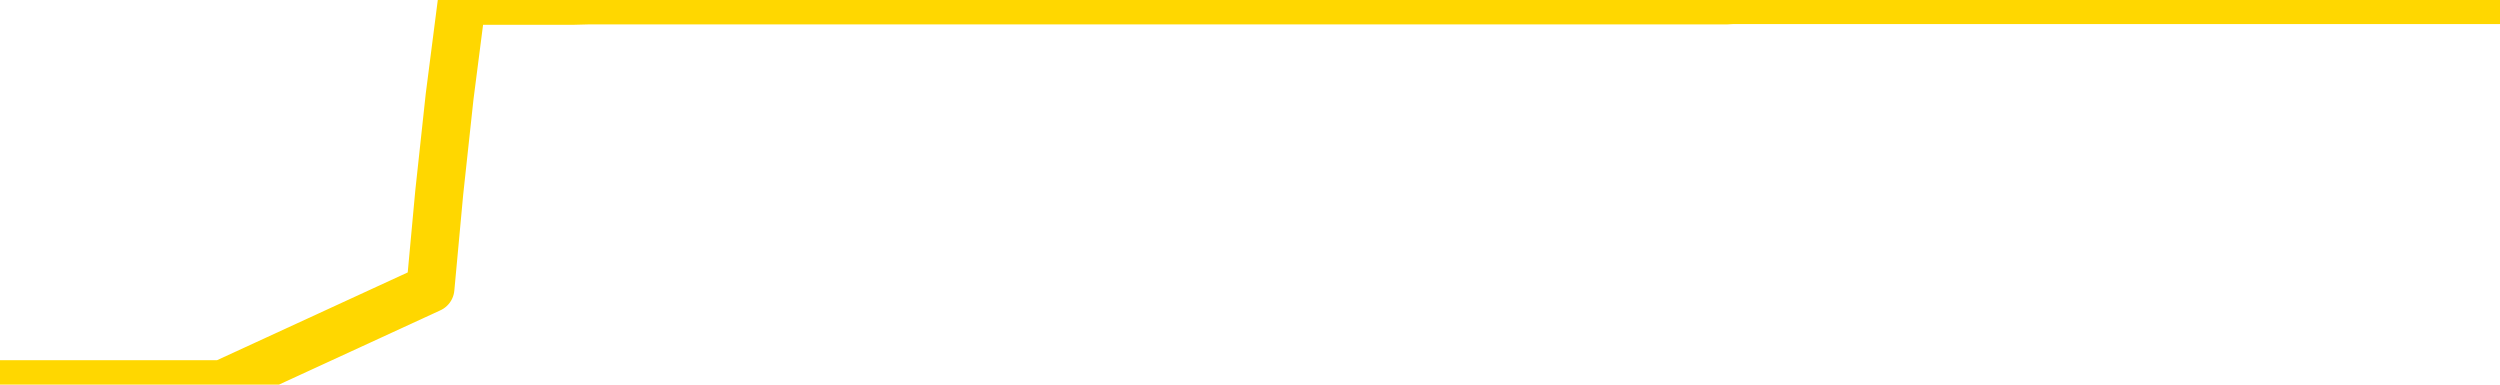 <svg xmlns="http://www.w3.org/2000/svg" version="1.1" viewBox="0 0 6500 1000">
	<path fill="none" stroke="gold" stroke-width="125" stroke-linecap="round" stroke-linejoin="round" d="M0 1015  L-1301835 1015 L-1301650 1015 L-1301160 1015 L-1300867 1015 L-1300555 1015 L-1300321 1015 L-1300268 1015 L-1300208 1015 L-1300055 1015 L-1300015 1015 L-1299882 1015 L-1299590 1015 L-1299049 1015 L-1298439 1015 L-1298391 1015 L-1297751 1015 L-1297717 1015 L-1297192 1015 L-1297059 1015 L-1296669 1015 L-1296341 1015 L-1296224 1015 L-1296012 1015 L-1295295 1015 L-1294725 1015 L-1294618 1015 L-1294444 1015 L-1294222 1015 L-1293821 1015 L-1293795 1015 L-1292867 1015 L-1292780 1015 L-1292697 1015 L-1292627 1015 L-1292330 1015 L-1292178 1015 L-1290288 1015 L-1290187 1015 L-1289925 1015 L-1289631 1015 L-1289490 1015 L-1289241 1015 L-1289205 1015 L-1289047 1015 L-1288583 1015 L-1288330 1015 L-1288118 1015 L-1287867 1015 L-1287518 1015 L-1286591 1015 L-1286497 1015 L-1286086 1015 L-1284915 1015 L-1283726 1015 L-1283634 1015 L-1283607 1015 L-1283340 1015 L-1283042 1015 L-1282913 1015 L-1282875 1015 L-1282061 1015 L-1281677 1015 L-1280616 1015 L-1280555 1015 L-1280290 1015 L-1279819 1015 L-1279626 1015 L-1279363 1015 L-1279026 1015 L-1278890 1015 L-1278435 1015 L-1277691 1015 L-1277674 1015 L-1277509 1015 L-1277440 1015 L-1276924 1015 L-1275896 1015 L-1275699 1015 L-1275211 1015 L-1274849 1015 L-1274440 1015 L-1274055 1015 L-1272351 1015 L-1272253 1015 L-1272181 1015 L-1272120 1015 L-1271936 1015 L-1271599 1015 L-1270959 1015 L-1270882 1015 L-1270820 1015 L-1270634 1015 L-1270554 1015 L-1270377 1015 L-1270358 1015 L-1270128 1015 L-1269740 1015 L-1268851 1015 L-1268812 1015 L-1268724 1015 L-1268696 1015 L-1267688 1015 L-1267539 1015 L-1267514 1015 L-1267381 1015 L-1267342 1015 L-1266083 1015 L-1266026 1015 L-1265486 1015 L-1265433 1015 L-1265387 1015 L-1264991 1015 L-1264852 1015 L-1264652 1015 L-1264505 1015 L-1264341 1015 L-1264064 1015 L-1263705 1015 L-1263153 1015 L-1262508 1015 L-1262249 1015 L-1262096 1015 L-1261695 1015 L-1261654 1015 L-1261534 1015 L-1261472 1015 L-1261458 1015 L-1261364 1015 L-1261071 1015 L-1260920 1015 L-1260589 1015 L-1260512 1015 L-1260436 1015 L-1260209 1015 L-1260143 1015 L-1259915 1015 L-1259862 1015 L-1259698 1015 L-1258692 1015 L-1258509 1015 L-1257958 1015 L-1257565 1015 L-1257167 1015 L-1256317 1015 L-1256239 1015 L-1255660 1015 L-1255218 1015 L-1254977 1015 L-1254820 1015 L-1254419 1015 L-1254399 1015 L-1253954 1015 L-1253548 1015 L-1253413 1015 L-1253237 1015 L-1253101 1015 L-1252851 1015 L-1251851 1015 L-1251769 1015 L-1251633 1015 L-1251595 1015 L-1250705 1015 L-1250489 1015 L-1250046 1015 L-1249928 1015 L-1249872 1015 L-1249195 1015 L-1249095 1015 L-1249066 1015 L-1247725 1015 L-1247319 1015 L-1247279 1015 L-1246351 1015 L-1246253 1015 L-1246120 1015 L-1245716 1015 L-1245689 1015 L-1245596 1015 L-1245380 1015 L-1244969 1015 L-1243815 1015 L-1243524 1015 L-1243495 1015 L-1242887 1015 L-1242637 1015 L-1242617 1015 L-1241688 1015 L-1241636 1015 L-1241514 1015 L-1241497 1015 L-1241341 1015 L-1241165 1015 L-1241029 1015 L-1240972 1015 L-1240864 1015 L-1240779 1015 L-1240546 1015 L-1240471 1015 L-1240162 1015 L-1240045 1015 L-1239875 1015 L-1239784 1015 L-1239681 1015 L-1239658 1015 L-1239581 1015 L-1239483 1015 L-1239116 1015 L-1239011 1015 L-1238508 1015 L-1238056 1015 L-1238018 1015 L-1237994 1015 L-1237953 1015 L-1237824 1015 L-1237723 1015 L-1237282 1015 L-1237000 1015 L-1236407 1015 L-1236277 1015 L-1236003 1015 L-1235850 1014 L-1235697 1014 L-1235612 1014 L-1235534 1014 L-1235348 1014 L-1235297 1014 L-1235270 1014 L-1235190 1014 L-1235167 1014 L-1234884 1014 L-1234280 1014 L-1233284 1014 L-1232986 1014 L-1232253 1014 L-1232008 1014 L-1231918 1014 L-1231341 1014 L-1230643 1014 L-1229890 1014 L-1229572 1014 L-1229189 1014 L-1229112 1014 L-1228477 1014 L-1228292 1014 L-1228204 1014 L-1228075 1014 L-1227762 1014 L-1227712 1014 L-1227570 1014 L-1227549 1014 L-1226581 1014 L-1226036 1014 L-1225557 1014 L-1225496 1014 L-1225173 1014 L-1225151 1014 L-1225089 1014 L-1224879 1014 L-1224802 1014 L-1224747 1014 L-1224725 1014 L-1224685 1014 L-1224670 1014 L-1223912 1014 L-1223896 1014 L-1223097 1014 L-1222944 1014 L-1222039 1014 L-1221533 1014 L-1221303 1014 L-1221262 1014 L-1221147 1014 L-1220970 1014 L-1220216 1014 L-1220081 1014 L-1219917 1014 L-1219599 1014 L-1219423 1014 L-1218401 1014 L-1218378 1014 L-1218126 1014 L-1217913 1014 L-1217279 1014 L-1217041 1014 L-1217009 1014 L-1216831 1014 L-1216751 1014 L-1216661 1014 L-1216596 1014 L-1216156 1014 L-1216133 1014 L-1215592 1014 L-1215336 1014 L-1214841 1014 L-1213964 1014 L-1213927 1014 L-1213874 1014 L-1213833 1014 L-1213716 1014 L-1213440 1014 L-1213232 1014 L-1213035 1014 L-1213012 1014 L-1212962 1014 L-1212922 1014 L-1212845 1014 L-1212247 1014 L-1212187 1014 L-1212084 1014 L-1211929 1014 L-1211297 1014 L-1210617 1014 L-1210314 1014 L-1209967 1014 L-1209769 1014 L-1209721 1014 L-1209401 1014 L-1208773 1014 L-1208627 1014 L-1208590 1014 L-1208532 1014 L-1208456 1014 L-1208214 1014 L-1208126 1014 L-1208032 1014 L-1207738 1014 L-1207604 1014 L-1207544 1014 L-1207507 1014 L-1207235 1014 L-1206229 1014 L-1206053 1014 L-1206003 1014 L-1205710 1014 L-1205517 1014 L-1205184 1014 L-1204678 1014 L-1204116 1014 L-1204101 1014 L-1204084 1014 L-1203984 1014 L-1203869 1014 L-1203830 1014 L-1203792 1014 L-1203727 1014 L-1203699 1014 L-1203560 1014 L-1203267 1014 L-1203217 1014 L-1203112 1014 L-1202847 1014 L-1202382 1014 L-1202238 1014 L-1202183 1014 L-1202126 1014 L-1201935 1014 L-1201570 1014 L-1201355 1014 L-1201161 1014 L-1201103 1014 L-1201044 1014 L-1200890 1014 L-1200620 1014 L-1200191 1014 L-1200175 1014 L-1200098 1014 L-1200034 1014 L-1199904 1014 L-1199881 1014 L-1199597 1014 L-1199549 1014 L-1199494 1014 L-1199032 1014 L-1198993 1014 L-1198953 1014 L-1198762 1014 L-1198282 1014 L-1197795 1014 L-1197778 1014 L-1197740 1014 L-1197484 1014 L-1197407 1014 L-1197177 1014 L-1197161 1014 L-1196866 1014 L-1196424 1014 L-1195977 1014 L-1195472 1014 L-1195319 1014 L-1195032 1014 L-1194992 1014 L-1194661 1014 L-1194439 1014 L-1193922 1014 L-1193846 1014 L-1193598 1014 L-1193404 1014 L-1193344 1014 L-1192567 1014 L-1192493 1014 L-1192263 1014 L-1192246 1014 L-1192184 1014 L-1191989 1014 L-1191525 1014 L-1191501 1014 L-1191372 1014 L-1190071 1014 L-1190054 1014 L-1189977 1014 L-1189883 1014 L-1189666 1014 L-1189514 1014 L-1189336 1014 L-1189282 1014 L-1188995 1014 L-1188955 1014 L-1188585 1014 L-1188145 1014 L-1187962 1014 L-1187641 1014 L-1187346 1014 L-1186900 1014 L-1186828 1014 L-1186366 1014 L-1185928 1014 L-1185746 1014 L-1184292 1014 L-1184160 1014 L-1183703 1014 L-1183477 1014 L-1183090 1014 L-1182574 1014 L-1181620 1014 L-1180826 1013 L-1180151 1013 L-1179725 1013 L-1179414 1013 L-1179184 1013 L-1178501 1013 L-1178488 1013 L-1178278 1013 L-1178256 1013 L-1178082 1013 L-1177132 1013 L-1176864 1013 L-1176048 1013 L-1175738 1013 L-1175700 1013 L-1175643 1013 L-1175026 1013 L-1174388 1013 L-1172762 1013 L-1172088 1013 L-1171446 1013 L-1171369 1013 L-1171312 1013 L-1171277 1013 L-1171248 1013 L-1171136 1013 L-1171119 1013 L-1171096 1013 L-1170942 1013 L-1170889 1013 L-1170811 1013 L-1170692 1013 L-1170594 1013 L-1170477 1013 L-1170207 1013 L-1169937 1013 L-1169920 1013 L-1169720 1013 L-1169573 1013 L-1169346 1013 L-1169212 1013 L-1168904 1013 L-1168844 1013 L-1168491 1013 L-1168142 1013 L-1168041 1013 L-1167977 1013 L-1167917 1013 L-1167532 1013 L-1167151 1013 L-1167047 1013 L-1166787 1013 L-1166516 1013 L-1166357 1013 L-1166324 1013 L-1166262 1013 L-1166121 1013 L-1165937 1013 L-1165893 1013 L-1165604 1013 L-1165588 1013 L-1165355 1013 L-1165294 1013 L-1165256 1013 L-1164676 1013 L-1164542 1013 L-1164519 1013 L-1164501 1013 L-1164483 1013 L-1164467 1013 L-1164443 1013 L-1164427 1013 L-1164405 1013 L-1164389 1013 L-1164366 1013 L-1164349 1013 L-1164327 1013 L-1164310 1013 L-1164261 1013 L-1164189 1013 L-1164155 1013 L-1164131 1013 L-1164095 1013 L-1164054 1013 L-1164017 1013 L-1164001 1013 L-1163977 1013 L-1163940 1013 L-1163923 1013 L-1163900 1013 L-1163882 1013 L-1163863 1013 L-1163847 1013 L-1163818 1013 L-1163792 1013 L-1163747 1013 L-1163730 1013 L-1163688 1013 L-1163640 1013 L-1163570 1013 L-1163554 1013 L-1163538 1013 L-1163476 1013 L-1163437 1012 L-1163398 1012 L-1163232 1012 L-1163167 1012 L-1163151 1012 L-1163106 1012 L-1163048 1012 L-1162835 1012 L-1162802 1012 L-1162760 1012 L-1162682 1012 L-1162144 1012 L-1162066 1012 L-1161962 1012 L-1161873 1012 L-1161697 1012 L-1161346 1012 L-1161190 1012 L-1160753 1012 L-1160596 1012 L-1160466 1012 L-1159762 1012 L-1159561 1012 L-1158601 1012 L-1158118 1012 L-1158019 1012 L-1157927 1012 L-1157682 1012 L-1157609 1012 L-1157166 1012 L-1157070 1012 L-1157055 1012 L-1157038 1012 L-1157014 1012 L-1156548 1012 L-1156331 1012 L-1156191 1012 L-1155897 1012 L-1155809 1012 L-1155767 1012 L-1155738 1012 L-1155565 1012 L-1155506 1012 L-1155430 1012 L-1155349 1012 L-1155280 1012 L-1154970 1012 L-1154885 1012 L-1154671 1012 L-1154636 1012 L-1153953 1012 L-1153854 1012 L-1153649 1012 L-1153603 1012 L-1153324 1012 L-1153262 1012 L-1153245 1012 L-1153167 1012 L-1152859 1012 L-1152834 1012 L-1152781 1012 L-1152758 1012 L-1152635 1012 L-1152500 1012 L-1152255 1012 L-1152130 1012 L-1151483 1012 L-1151467 1012 L-1151442 1012 L-1151262 1012 L-1151186 1012 L-1151094 1012 L-1150666 1012 L-1150250 1012 L-1149857 1012 L-1149779 1012 L-1149760 1012 L-1149396 1012 L-1149160 1012 L-1148932 1012 L-1148619 1012 L-1148541 1012 L-1148460 1012 L-1148282 1012 L-1148266 1012 L-1148001 1012 L-1147921 1012 L-1147691 1012 L-1147465 1012 L-1147149 1012 L-1146974 1012 L-1146613 1012 L-1146221 1012 L-1146152 1012 L-1146088 1012 L-1145947 1012 L-1145896 1012 L-1145794 1012 L-1145292 1012 L-1145095 1012 L-1144848 1012 L-1144663 1012 L-1144363 1012 L-1144287 1012 L-1144121 1012 L-1143237 1012 L-1143208 1012 L-1143085 1012 L-1142506 1012 L-1142428 1012 L-1141715 1012 L-1141403 1012 L-1141190 1012 L-1141173 1012 L-1140787 1012 L-1140262 1012 L-1139815 1012 L-1139486 1012 L-1139333 1012 L-1139007 1012 L-1138829 1012 L-1138747 1012 L-1138541 1012 L-1138366 1012 L-1137437 1012 L-1136547 1012 L-1136508 1012 L-1136280 1012 L-1135901 1012 L-1135114 1012 L-1134879 1012 L-1134803 1012 L-1134446 1012 L-1133874 1012 L-1133607 1012 L-1133221 1012 L-1133117 1012 L-1132947 1012 L-1132329 1012 L-1132117 1012 L-1131809 1012 L-1131756 1012 L-1131629 1012 L-1131576 1012 L-1131456 1012 L-1131120 1012 L-1130161 1012 L-1130030 1012 L-1129828 1012 L-1129197 1012 L-1128885 1012 L-1128472 1012 L-1128444 1012 L-1128299 1012 L-1127879 1012 L-1126546 1012 L-1126499 1012 L-1126371 1012 L-1126354 1012 L-1125776 1012 L-1125570 1012 L-1125541 1012 L-1125500 1012 L-1125442 1012 L-1125405 1012 L-1125326 1012 L-1125184 1012 L-1124729 1012 L-1124611 1012 L-1124326 1012 L-1123953 1012 L-1123857 1012 L-1123530 1012 L-1123176 1012 L-1123006 1012 L-1122958 1012 L-1122849 1012 L-1122760 1012 L-1122732 1012 L-1122656 1012 L-1122353 1012 L-1122319 1012 L-1122247 1012 L-1121879 1012 L-1121544 1012 L-1121463 1012 L-1121243 1012 L-1121072 1012 L-1121044 1012 L-1120547 1012 L-1119998 1012 L-1119117 1012 L-1119019 1012 L-1118942 1012 L-1118667 1012 L-1118420 1012 L-1118346 1012 L-1118284 1012 L-1118166 1012 L-1118123 1012 L-1118013 1012 L-1117936 1012 L-1117236 1012 L-1116990 1011 L-1116950 1011 L-1116794 1011 L-1116195 1011 L-1115968 1011 L-1115876 1011 L-1115401 1011 L-1114803 1011 L-1114284 1011 L-1114263 1011 L-1114117 1011 L-1113797 1011 L-1113255 1011 L-1113023 1011 L-1112853 1011 L-1112366 1011 L-1112139 1011 L-1112054 1011 L-1111708 1011 L-1111382 1011 L-1110859 1011 L-1110531 1011 L-1109931 1011 L-1109733 1011 L-1109681 1011 L-1109641 1011 L-1109360 1011 L-1108675 1011 L-1108365 1011 L-1108340 1011 L-1108149 1011 L-1107926 1011 L-1107840 1011 L-1107176 1011 L-1107152 1011 L-1106930 1011 L-1106600 1011 L-1106248 1011 L-1106043 1011 L-1105811 1011 L-1105553 1011 L-1105363 1011 L-1105316 1011 L-1105089 1011 L-1105054 1011 L-1104898 1011 L-1104684 1011 L-1104511 1011 L-1104419 1011 L-1104142 1011 L-1103898 1011 L-1103583 1011 L-1103157 1011 L-1103119 1011 L-1102636 1011 L-1102403 1011 L-1102191 1011 L-1101965 1011 L-1101415 1011 L-1101168 1011 L-1100334 1011 L-1100278 1011 L-1100256 1011 L-1100098 1011 L-1099637 1011 L-1099596 1011 L-1099256 1011 L-1099123 1011 L-1098900 1011 L-1098328 1011 L-1097856 1011 L-1097661 1011 L-1097469 1011 L-1097279 1011 L-1097177 1011 L-1096809 1011 L-1096763 1011 L-1096681 1011 L-1095388 1011 L-1095340 1011 L-1095071 1011 L-1094926 1011 L-1094375 1011 L-1094258 1011 L-1094177 1011 L-1093817 1011 L-1093594 1011 L-1093312 1011 L-1092983 1011 L-1092475 1011 L-1092363 1011 L-1092284 1011 L-1092120 1011 L-1091825 1011 L-1091357 1011 L-1091160 1011 L-1091110 1011 L-1090460 1011 L-1090338 1011 L-1089884 1011 L-1089848 1011 L-1089380 1011 L-1089269 1011 L-1089253 1011 L-1089037 1011 L-1088856 1011 L-1088324 1011 L-1087295 1011 L-1087095 1011 L-1086637 1011 L-1085689 1011 L-1085590 1011 L-1085236 1011 L-1085175 1011 L-1085161 1011 L-1085125 1011 L-1084756 1011 L-1084636 1011 L-1084394 1011 L-1084230 1011 L-1084043 1011 L-1083922 1011 L-1082851 1011 L-1081993 1011 L-1081781 1011 L-1081684 1011 L-1081510 1011 L-1081176 1011 L-1081105 1011 L-1081047 1011 L-1080871 1011 L-1080483 1011 L-1080247 1011 L-1080136 1011 L-1080019 1011 L-1079038 1011 L-1079013 1011 L-1078418 1011 L-1078386 1011 L-1078237 1011 L-1077953 1011 L-1077041 1011 L-1076095 1011 L-1075942 1011 L-1075840 1011 L-1075708 1011 L-1075565 1011 L-1075539 1011 L-1075424 1011 L-1075206 1011 L-1074524 1011 L-1074395 1011 L-1074092 1011 L-1073852 1011 L-1073519 1011 L-1072881 1011 L-1072538 1011 L-1072476 1011 L-1072321 1011 L-1071399 1011 L-1070929 1011 L-1070885 1011 L-1070872 1011 L-1070831 1011 L-1070809 1011 L-1070782 1011 L-1070638 1011 L-1070216 1011 L-1069880 1011 L-1069689 1011 L-1069261 1011 L-1069073 1011 L-1068684 1011 L-1068150 1011 L-1067777 1011 L-1067755 1011 L-1067505 1011 L-1067387 1011 L-1067311 1011 L-1067176 1011 L-1067136 1011 L-1067056 1011 L-1066662 1011 L-1066166 1011 L-1066054 1011 L-1065881 1011 L-1065573 1011 L-1065125 1011 L-1064802 1011 L-1064660 1011 L-1064233 1011 L-1064079 1011 L-1064024 1011 L-1063210 1011 L-1063191 1011 L-1062819 1011 L-1062762 1011 L-1061633 1011 L-1061565 1011 L-1061007 1011 L-1060812 1011 L-1060676 1011 L-1060442 1011 L-1060095 1011 L-1060061 1011 L-1060026 1011 L-1059957 1011 L-1059608 1011 L-1059436 1011 L-1058951 1011 L-1058935 1011 L-1058610 1011 L-1058452 1011 L-1057312 1011 L-1057287 1011 L-1057095 1011 L-1056901 1011 L-1056651 1011 L-1056634 1011 L-1055614 1011 L-1055316 1011 L-1055241 1011 L-1055105 1011 L-1054929 1011 L-1054352 1011 L-1054137 1011 L-1054073 1010 L-1053942 1010 L-1053905 1010 L-1053382 1010 L-1053244 1012 L-1053230 1012 L-1053207 1012 L-1053186 1012 L-1052959 1010 L-1052183 1010 L-1052142 1010 L-1051774 1010 L-1051696 1010 L-1051644 1010 L-1050971 1010 L-1050228 1010 L-1049803 1010 L-1049356 1010 L-1048294 1010 L-1047982 1010 L-1047572 1010 L-1047500 1010 L-1046976 1010 L-1046881 1010 L-1046864 1010 L-1046419 1010 L-1046233 1010 L-1045453 1010 L-1044781 1010 L-1044369 1010 L-1044137 1010 L-1043996 1010 L-1043915 1010 L-1043895 1010 L-1043818 1010 L-1043690 1010 L-1043373 1010 L-1043149 1010 L-1042824 1010 L-1042762 1010 L-1042392 1010 L-1042359 1010 L-1042150 1010 L-1041482 1010 L-1041405 1010 L-1041247 1010 L-1041136 1010 L-1040810 1010 L-1040655 1010 L-1040314 1010 L-1040257 1010 L-1039919 1010 L-1039715 1010 L-1039662 1010 L-1038286 1010 L-1038156 1010 L-1037723 1010 L-1037402 1010 L-1036575 1010 L-1036451 1010 L-1035721 1010 L-1035565 1010 L-1035524 1010 L-1035470 1010 L-1035447 1010 L-1035333 1010 L-1035037 1010 L-1034747 1010 L-1034692 1010 L-1034572 1010 L-1034541 1010 L-1034442 1010 L-1033998 1010 L-1033846 1010 L-1033011 1010 L-1032469 1010 L-1032134 1010 L-1032119 1010 L-1032043 1010 L-1031927 1010 L-1031732 1010 L-1031468 1010 L-1030633 1010 L-1030537 1010 L-1030015 1010 L-1029974 1010 L-1029874 1010 L-1029046 1010 L-1028911 1010 L-1028572 1010 L-1028018 1010 L-1027639 1010 L-1027476 1010 L-1027166 1010 L-1026353 1010 L-1026047 1010 L-1025779 1010 L-1025457 1010 L-1025136 1010 L-1024861 1010 L-1024032 1010 L-1023937 1010 L-1023845 1010 L-1023740 1010 L-1023353 1010 L-1022873 1010 L-1022857 1010 L-1022738 1010 L-1022370 1010 L-1022275 1010 L-1021441 1010 L-1021364 1010 L-1021065 1010 L-1020974 1010 L-1020567 1010 L-1020457 1010 L-1019757 1010 L-1019284 1010 L-1019224 1010 L-1019005 1010 L-1018732 1010 L-1018619 1010 L-1017591 1010 L-1017205 1010 L-1017185 1010 L-1016852 1010 L-1016607 1010 L-1016174 1010 L-1016064 1010 L-1015946 1010 L-1015495 1010 L-1014904 1010 L-1014568 1010 L-1012675 1010 L-1012561 1010 L-1012349 1010 L-1011031 1010 L-1010924 1009 L-1010859 1008 L-1010822 1007 L-1010761 1007 L-1010261 1008 L-1009586 1009 L-1009564 1010 L-1009294 1010 L-1008325 1010 L-1007636 1010 L-1007474 1010 L-1006933 1010 L-1006844 1010 L-1005824 1010 L-1004877 1010 L-1004511 1010 L-1004408 1010 L-1003820 1010 L-1003761 1010 L-1003660 1010 L-1003220 1010 L-1003112 1010 L-1002671 1010 L-1001671 1010 L-1001414 1010 L-1001312 1010 L-1001181 1010 L-1000815 1010 L-1000234 1010 L-1000203 1010 L-999887 1010 L-997905 1010 L-997789 1010 L-997721 1010 L-997362 1010 L-995744 1010 L-995566 1010 L-995422 1010 L-994600 1010 L-994547 1010 L-994492 1010 L-994058 1010 L-993078 1010 L-993004 1010 L-991919 1010 L-991706 1010 L-990990 1010 L-990601 1010 L-990383 1010 L-990063 1010 L-989569 1010 L-989442 1010 L-989213 1010 L-988980 1010 L-988921 1010 L-988632 1010 L-988360 1010 L-987330 1010 L-985665 1010 L-985245 1010 L-985108 1010 L-984952 1010 L-984647 1010 L-984419 1010 L-984260 1010 L-984101 1010 L-983932 1010 L-983884 1010 L-983831 1010 L-983809 1010 L-983423 1010 L-983174 1010 L-982903 1010 L-982742 1010 L-982653 1010 L-980994 1010 L-980829 1010 L-980449 1010 L-979989 1010 L-979379 1010 L-978286 1010 L-977855 1010 L-977824 1010 L-977761 1010 L-977744 1010 L-976040 1010 L-975998 1010 L-975532 1010 L-975345 1010 L-975313 1010 L-974717 1009 L-974668 1009 L-974345 1009 L-974294 1009 L-974084 1009 L-974066 1009 L-973800 1009 L-973747 1009 L-973278 1009 L-972767 1009 L-972689 1009 L-972395 1009 L-972378 1009 L-972340 1009 L-972268 1009 L-972111 1009 L-971165 1009 L-971109 1009 L-970588 1009 L-970395 1009 L-970294 1009 L-970069 1009 L-969559 1009 L-969171 1010 L-969101 1010 L-968753 1010 L-968396 1010 L-967267 1009 L-967215 1009 L-966989 1009 L-966956 1009 L-966831 1009 L-966732 1009 L-966467 1009 L-965727 1009 L-965148 1009 L-964855 1009 L-964149 1009 L-963970 1009 L-963947 1009 L-963311 1009 L-963000 1009 L-962603 1009 L-962574 1009 L-962553 1009 L-962399 1009 L-961714 1009 L-961697 1009 L-961358 1009 L-961085 1009 L-961048 1009 L-960992 1009 L-960970 1009 L-960898 1009 L-960566 1009 L-960460 1009 L-960431 1009 L-960233 1009 L-960080 1009 L-959212 1009 L-958649 1009 L-958633 1009 L-958532 1009 L-958430 1009 L-958283 1009 L-958205 1009 L-958167 1009 L-958112 1009 L-958038 1009 L-957894 1009 L-957412 1009 L-957007 1009 L-956141 1009 L-956121 1009 L-955863 1009 L-955787 1009 L-955758 1009 L-955747 1009 L-955730 1009 L-955437 1009 L-955398 1009 L-955326 1009 L-955252 1009 L-955047 1009 L-954887 1009 L-954586 1009 L-954508 1009 L-954491 1009 L-954275 1009 L-954044 1009 L-953934 1009 L-953564 1009 L-953406 1009 L-953174 1009 L-953006 1009 L-952861 1009 L-952729 1009 L-951453 1009 L-951049 1009 L-950989 1009 L-950872 1009 L-950447 1009 L-950431 1009 L-950369 1009 L-950096 1009 L-949984 1009 L-949701 1009 L-949424 1009 L-948999 1009 L-948977 1009 L-948898 1009 L-948773 1009 L-948186 1009 L-947795 1009 L-947460 1009 L-946870 1009 L-946768 1009 L-946598 1009 L-946462 1009 L-945634 1009 L-944448 1009 L-944412 1009 L-944357 1009 L-944136 1009 L-943931 1009 L-943777 1009 L-943520 1009 L-943444 1009 L-942901 1009 L-942864 1009 L-942616 1009 L-942228 1009 L-941402 1009 L-941044 1009 L-940734 1009 L-940476 1009 L-940252 1009 L-939846 1009 L-939729 1009 L-939546 1009 L-939493 1009 L-939304 1009 L-939134 1009 L-939105 1009 L-938825 1009 L-938514 1009 L-938376 1009 L-938066 1009 L-937872 1009 L-937857 1009 L-937138 1009 L-937004 1009 L-936706 1009 L-936616 1009 L-936015 1009 L-935977 1009 L-935899 1009 L-935278 1009 L-935127 1009 L-935086 1009 L-934775 1009 L-934584 1009 L-934391 1009 L-934335 1009 L-934026 1009 L-933974 1009 L-933919 1009 L-933894 1009 L-933769 1009 L-932958 1009 L-932882 1009 L-932341 1009 L-932072 1009 L-931413 1009 L-930505 1009 L-930264 1009 L-929732 1009 L-929515 1009 L-928407 1009 L-928357 1009 L-927581 1009 L-927034 1009 L-926922 1009 L-926770 1009 L-926714 1009 L-926549 1009 L-926172 1009 L-925724 1009 L-925669 1009 L-925515 1009 L-924835 1009 L-924615 1009 L-924097 1009 L-923248 1009 L-923232 1009 L-921441 1009 L-920887 1009 L-920770 1009 L-919764 1009 L-919727 1009 L-919494 1009 L-919402 1009 L-919362 1009 L-919030 1009 L-918678 1009 L-918413 1009 L-918126 1009 L-917815 1009 L-917561 1009 L-917468 1009 L-916977 1009 L-916770 1009 L-916205 1009 L-916090 1009 L-915739 1009 L-915688 1009 L-915647 1009 L-915044 1009 L-914310 1009 L-913729 1009 L-913493 1009 L-912953 1009 L-912801 1009 L-912299 1009 L-912089 1009 L-912066 1009 L-912007 1009 L-911045 1009 L-910867 1009 L-910425 1009 L-910401 1009 L-910246 1009 L-910164 1009 L-910014 1009 L-909367 1009 L-909317 1009 L-908197 1009 L-907213 1009 L-907152 1009 L-906431 1009 L-905566 1009 L-905187 1009 L-904969 1009 L-904209 1008 L-904157 1008 L-903848 1008 L-902997 1008 L-902803 1008 L-902627 1008 L-902402 1008 L-902276 1008 L-902084 1008 L-901851 1008 L-901682 1008 L-901395 1008 L-901116 1008 L-901033 1008 L-900862 1008 L-900846 1008 L-900692 1008 L-900652 1008 L-899877 1008 L-899800 1008 L-899568 1008 L-899141 1008 L-898796 1008 L-898213 1008 L-897944 1008 L-897685 1008 L-897556 1008 L-897539 1008 L-897425 1008 L-897402 1008 L-897168 1008 L-897132 1008 L-895815 1008 L-895760 1008 L-895081 1008 L-894508 1008 L-894383 1008 L-894230 1008 L-894153 1008 L-893841 1008 L-893568 1008 L-893479 1008 L-893377 1008 L-892449 1008 L-892373 1008 L-892009 1008 L-891984 1008 L-891948 1008 L-891172 1008 L-891080 1008 L-890940 1008 L-890539 1008 L-890277 1008 L-890034 1008 L-889819 1008 L-889739 1008 L-889663 1008 L-889586 1008 L-889399 1008 L-889333 1008 L-889083 1008 L-889028 1008 L-888891 1008 L-888811 1008 L-888698 1008 L-888475 1008 L-888310 1008 L-888269 1008 L-888100 1008 L-887729 1008 L-887714 1008 L-887598 1008 L-886877 1008 L-886841 1008 L-886708 1008 L-886360 1008 L-885949 1008 L-885913 1008 L-885835 1008 L-885796 1008 L-885432 1008 L-885227 1008 L-885212 1008 L-884867 1008 L-884519 1008 L-884193 1008 L-884091 1008 L-883938 1008 L-883744 1008 L-883512 1008 L-883420 1008 L-883264 1008 L-883187 1008 L-883146 1008 L-883033 1008 L-883009 1008 L-882759 1008 L-882620 1008 L-882042 1008 L-881214 1008 L-880726 1008 L-880605 1008 L-880566 1008 L-880553 1008 L-880401 1008 L-880300 1008 L-880067 1008 L-879677 1008 L-879373 1008 L-879357 1008 L-879186 1008 L-878948 1008 L-878351 1008 L-877748 1008 L-877708 1008 L-877667 1008 L-877514 1008 L-877461 1008 L-877399 1008 L-877330 1008 L-877276 1008 L-877251 1008 L-877204 1008 L-877109 1008 L-876972 1008 L-876819 1008 L-876687 1008 L-876646 1008 L-876610 1008 L-876548 1008 L-876275 1008 L-875961 1008 L-875920 1008 L-875835 1008 L-875657 1008 L-875420 1008 L-875062 1008 L-875032 1008 L-874463 1008 L-874340 1008 L-874104 1008 L-874082 1008 L-873800 1008 L-873515 1008 L-873259 1008 L-872687 1008 L-872391 1008 L-872315 1008 L-871616 1008 L-871538 1008 L-871503 1008 L-871477 1008 L-871425 1008 L-871231 1008 L-871091 1008 L-871055 1008 L-871015 1008 L-870419 1008 L-870187 1008 L-869904 1008 L-869849 1008 L-869775 1008 L-869697 1008 L-869461 1008 L-869217 1008 L-869082 1008 L-868975 1008 L-868895 1008 L-868508 1008 L-868381 1008 L-868229 1008 L-868191 1008 L-868045 1008 L-867824 1008 L-867650 1008 L-867581 1008 L-866759 1008 L-866743 1008 L-866448 1008 L-865661 1008 L-865351 1008 L-865205 1008 L-864977 1008 L-864776 1008 L-863839 1008 L-863802 1008 L-863779 1008 L-863739 1008 L-863470 1008 L-862873 1008 L-862810 1008 L-862774 1008 L-862757 1008 L-862062 1008 L-861861 1008 L-861829 1008 L-861496 1008 L-861388 1008 L-860763 1008 L-860259 1008 L-860222 1008 L-859780 1008 L-859683 1008 L-859525 1008 L-859211 1008 L-859199 1008 L-858759 1008 L-858277 1008 L-858148 1008 L-857828 1008 L-857760 1008 L-857455 1008 L-857280 1008 L-857086 1008 L-856843 1008 L-856645 1008 L-856620 1008 L-856042 1008 L-855972 1008 L-855562 1008 L-855508 1008 L-855462 1008 L-855098 1008 L-854951 1008 L-854746 1008 L-854650 1008 L-854495 1008 L-854433 1008 L-854285 1008 L-854185 1008 L-853628 1008 L-853606 1008 L-853434 1008 L-852892 1008 L-852831 1008 L-852777 1008 L-852748 1008 L-852677 1008 L-852661 1008 L-852597 1008 L-852561 1008 L-852406 1008 L-852080 1008 L-851514 1008 L-851500 1008 L-851438 1008 L-851336 1008 L-851290 1008 L-851048 1008 L-850625 1008 L-850471 1008 L-848729 1008 L-848187 1008 L-847244 1008 L-846835 1008 L-846293 1008 L-846097 1008 L-845928 1008 L-845633 1008 L-845518 1008 L-845503 1008 L-845348 1008 L-845208 1008 L-845132 1008 L-845000 1008 L-844652 1008 L-844281 1008 L-843683 1008 L-843507 1008 L-843351 1008 L-843082 1008 L-842931 1008 L-842640 1008 L-842616 1008 L-842533 1008 L-842305 1008 L-841606 1008 L-841479 1008 L-841048 1008 L-840954 1008 L-839749 1008 L-839700 1008 L-839406 1008 L-839003 1008 L-838727 1008 L-838708 1008 L-838590 1008 L-838514 1008 L-838332 1008 L-837852 1008 L-837401 1008 L-836991 1008 L-836960 1008 L-836542 1008 L-836428 1008 L-836310 1008 L-836295 1008 L-836100 1008 L-836079 1008 L-835847 1008 L-835403 1007 L-835084 1007 L-834619 1007 L-834454 1007 L-834299 1007 L-834143 1007 L-833690 1007 L-833371 1007 L-833316 1007 L-832945 1007 L-832907 1007 L-832580 1007 L-832464 1007 L-832365 1007 L-832039 1007 L-831652 1007 L-831391 1007 L-831033 1007 L-830776 1007 L-828606 1007 L-828557 1007 L-828534 1007 L-828123 1007 L-828061 1007 L-827991 1007 L-827760 1007 L-827449 1007 L-827146 1007 L-827102 1007 L-826794 1007 L-826661 1007 L-826444 1007 L-825732 1007 L-825577 1007 L-825439 1007 L-825290 1007 L-825269 1007 L-825075 1007 L-825049 1007 L-824958 1007 L-824936 1007 L-824920 1007 L-824820 1007 L-823891 1007 L-823433 1007 L-822341 1007 L-821919 1007 L-821515 1007 L-821476 1007 L-821223 1007 L-820448 1007 L-820432 1007 L-820407 1007 L-820214 1007 L-819478 1007 L-819209 1007 L-819168 1007 L-818769 1007 L-818744 1007 L-817955 1007 L-817275 1007 L-815904 1007 L-815634 1007 L-815585 1007 L-815048 1007 L-815015 1007 L-814913 1007 L-814590 1007 L-814510 1007 L-814241 1007 L-813328 1007 L-813190 1007 L-812941 1007 L-812395 1007 L-811973 1007 L-811780 1007 L-811765 1007 L-811627 1007 L-811533 1007 L-811406 1007 L-811146 1007 L-811121 1007 L-811030 1007 L-810720 1007 L-810659 1007 L-810542 1007 L-810193 1007 L-809382 1007 L-809151 1007 L-808322 1007 L-808090 1007 L-807873 1007 L-807354 1007 L-806716 1007 L-806300 1007 L-805978 1007 L-805497 1007 L-805071 1007 L-805010 1007 L-804662 1007 L-804621 1007 L-804607 1007 L-804508 1007 L-804462 1007 L-803977 1007 L-803176 1007 L-802841 1007 L-801760 1007 L-801280 1007 L-801257 1007 L-801117 1007 L-800561 1007 L-799865 1007 L-799556 1007 L-799334 1007 L-799229 1007 L-799127 1007 L-798455 1007 L-798361 1007 L-798339 1007 L-798262 1007 L-798084 1007 L-797912 1007 L-797731 1007 L-797718 1007 L-797642 1007 L-797477 1007 L-796963 1007 L-796947 1007 L-796806 1007 L-796444 1007 L-796419 1007 L-796289 1007 L-796264 1007 L-795902 1007 L-795377 1007 L-795283 1007 L-795067 1007 L-794974 1007 L-794949 1007 L-794485 1007 L-794408 1007 L-794006 1007 L-793555 1007 L-792304 1007 L-792265 1007 L-791833 1007 L-791800 1007 L-791081 1007 L-790905 1007 L-790770 1007 L-790463 1007 L-790408 1007 L-790383 1007 L-790367 1007 L-790192 1007 L-790003 1007 L-789495 1007 L-789121 1007 L-788783 1007 L-788744 1007 L-788025 1007 L-787932 1007 L-787893 1007 L-787352 1007 L-787328 1007 L-786926 1007 L-786500 1007 L-786229 1007 L-786050 1007 L-785804 1007 L-785780 1007 L-785724 1007 L-785107 1007 L-784604 1007 L-784217 1007 L-783598 1007 L-783382 1007 L-783227 1007 L-781935 1007 L-781835 1007 L-781393 1007 L-781062 1007 L-780761 1007 L-780519 1007 L-779784 1007 L-779205 1007 L-778375 1007 L-778275 1007 L-777717 1007 L-777579 1007 L-775938 1007 L-775877 1007 L-775783 1007 L-774816 1007 L-774638 1007 L-774351 1007 L-774134 1007 L-774055 1007 L-773784 1007 L-773669 1007 L-773516 1007 L-773205 1007 L-773127 1007 L-773036 1007 L-772959 1007 L-772842 1007 L-772663 1007 L-772571 1007 L-772533 1007 L-772030 1007 L-771811 1007 L-771682 1007 L-771527 1007 L-771472 1007 L-771348 1007 L-770963 1007 L-770454 1007 L-770382 1007 L-769902 1007 L-769825 1007 L-769724 1007 L-769491 1007 L-769026 1007 L-768796 1007 L-768780 1007 L-768548 1007 L-768393 1007 L-768332 1007 L-768139 1007 L-767868 1006 L-767116 1006 L-766163 1006 L-766127 1006 L-765902 1006 L-765462 1006 L-765182 1006 L-764833 1006 L-763764 1006 L-762836 1006 L-762705 1006 L-762659 1006 L-762589 1006 L-762435 1006 L-762357 1006 L-762184 1006 L-761749 1006 L-761545 1006 L-761484 1006 L-760902 1006 L-760748 1006 L-760632 1006 L-760592 1006 L-760422 1006 L-760285 1006 L-760075 1006 L-759997 1006 L-759974 1006 L-759765 1006 L-759355 1006 L-759331 1006 L-759107 1006 L-758962 1006 L-758927 1006 L-758914 1006 L-758891 1006 L-758658 1006 L-758473 1006 L-758255 1006 L-758230 1006 L-757541 1006 L-757437 1006 L-757402 1006 L-757381 1006 L-757187 1006 L-757134 1006 L-757017 1006 L-756935 1006 L-756824 1006 L-756510 1006 L-756050 1006 L-755795 1006 L-755561 1006 L-755431 1006 L-755079 1006 L-755020 1006 L-754867 1006 L-754295 1006 L-754208 1006 L-754055 1006 L-753759 1006 L-753389 1006 L-753086 1006 L-753009 1006 L-752605 1006 L-752436 1006 L-752292 1006 L-751752 1006 L-751692 1006 L-751676 1006 L-751510 1006 L-751304 1006 L-751229 1006 L-751136 1006 L-750727 1006 L-750711 1006 L-750687 1006 L-750494 1006 L-750418 1006 L-750247 1006 L-750185 1006 L-750169 1006 L-749655 1006 L-749434 1006 L-748815 1006 L-748561 1006 L-748367 1006 L-748328 1006 L-748254 1006 L-748189 1006 L-747539 1006 L-747500 1006 L-747326 1006 L-747260 1006 L-746586 1006 L-746197 1006 L-745935 1006 L-745697 1006 L-745620 1006 L-745604 1006 L-745402 1006 L-745031 1006 L-744806 1006 L-744170 1006 L-744150 1006 L-743763 1006 L-743669 1006 L-743611 1006 L-743335 1006 L-743026 1006 L-742949 1006 L-742097 1006 L-741755 1006 L-741318 1006 L-740884 1006 L-740389 1006 L-740239 1006 L-739971 1006 L-738733 1006 L-738676 1006 L-736912 1006 L-736722 1006 L-735712 1006 L-735561 1006 L-735185 1006 L-734864 1006 L-734259 1006 L-734189 1006 L-734012 1006 L-733184 1006 L-733045 1006 L-732658 1006 L-732474 1006 L-732430 1006 L-732310 1006 L-732100 1006 L-731653 1006 L-731305 1006 L-731173 1006 L-730764 1006 L-730413 1006 L-730128 1006 L-729935 1006 L-729780 1006 L-729616 1006 L-729548 1006 L-729448 1006 L-729214 1006 L-729098 1006 L-729045 1006 L-728503 1006 L-728039 1006 L-726857 1006 L-726723 1006 L-726699 1006 L-726646 1006 L-725978 1006 L-724944 1006 L-724750 1006 L-724570 1006 L-724419 1006 L-724378 1006 L-724363 1006 L-724301 1006 L-723976 1006 L-722816 1006 L-722622 1006 L-722445 1006 L-721331 1006 L-720471 1006 L-720365 1006 L-719891 1006 L-719699 1006 L-717377 1006 L-717299 1006 L-717178 1006 L-717144 1006 L-717106 1006 L-717012 1006 L-716796 1006 L-716215 1006 L-715829 1006 L-715056 1006 L-714978 1006 L-714281 1006 L-713739 1006 L-713698 1006 L-713568 1006 L-713104 1006 L-713066 1006 L-712931 1006 L-712563 1006 L-712533 1006 L-712383 1006 L-711982 1006 L-710158 1006 L-709351 1006 L-708633 1006 L-708616 1006 L-708302 1006 L-707741 1006 L-707239 1006 L-706720 1006 L-706699 1006 L-704955 1006 L-704786 1006 L-704590 1006 L-703697 1006 L-703178 1006 L-702967 1006 L-702710 1006 L-702000 1006 L-701050 1006 L-700392 1006 L-700352 1006 L-700066 1006 L-699983 1006 L-699888 1006 L-699756 1006 L-699679 1006 L-698944 1006 L-698606 1006 L-698557 1006 L-698302 1006 L-698015 1006 L-697589 1006 L-697009 1006 L-696750 1006 L-696599 1006 L-696351 1006 L-696313 1006 L-695516 1006 L-695478 1006 L-695301 1006 L-694892 1006 L-694663 1006 L-694587 1006 L-694456 1006 L-694339 1006 L-693991 1006 L-693928 1006 L-693776 1006 L-693035 1006 L-692923 1006 L-692753 1006 L-692714 1006 L-692420 1006 L-692018 1006 L-691842 1006 L-691747 1006 L-691438 1006 L-690636 1006 L-690178 1006 L-689658 1006 L-689169 1006 L-688474 1006 L-687427 1006 L-687159 1006 L-687104 1006 L-686944 1006 L-686692 1006 L-686446 1006 L-686367 1006 L-686153 1006 L-685841 1006 L-685378 1006 L-685363 1006 L-685067 1006 L-685054 1006 L-684063 1006 L-683390 1006 L-683055 1006 L-682439 1006 L-682302 1006 L-681663 1006 L-681533 1006 L-680582 1006 L-680483 1006 L-679923 1006 L-679515 1006 L-679086 1006 L-678995 1006 L-678160 1006 L-677797 1006 L-677757 1006 L-677625 1006 L-677448 1006 L-677232 1006 L-677178 1006 L-677021 1006 L-676768 1006 L-675668 1006 L-675591 1006 L-675371 1006 L-675240 1006 L-675204 1006 L-675010 1006 L-674911 1006 L-674427 1006 L-674143 1006 L-673983 1006 L-673888 1006 L-673616 1006 L-673347 1006 L-673331 1006 L-673192 1006 L-673054 1006 L-672727 1006 L-672418 1006 L-672377 1006 L-672301 1006 L-672186 1006 L-671336 1006 L-671009 1006 L-670678 1006 L-670545 1006 L-670329 1006 L-670313 1006 L-669632 1006 L-669539 1006 L-669516 1006 L-669500 1006 L-669461 1006 L-669049 1006 L-668780 1006 L-668740 1006 L-668372 1006 L-668162 1006 L-667079 1006 L-667063 1006 L-667034 1005 L-667014 1005 L-666637 1005 L-666382 1005 L-666134 1005 L-665995 1005 L-665863 1005 L-665531 1005 L-665438 1005 L-665377 1005 L-664819 1005 L-664758 1005 L-664602 1005 L-664408 1005 L-664215 1005 L-664200 1005 L-664161 1005 L-664122 1005 L-663851 1005 L-663728 1005 L-663696 1005 L-663596 1005 L-663441 1005 L-663300 1005 L-663015 1005 L-662690 1005 L-661994 1005 L-661971 1005 L-661462 1005 L-660616 1005 L-660253 1005 L-660098 1005 L-659494 1005 L-659325 1005 L-659264 1005 L-659209 1005 L-658153 1005 L-658135 1005 L-657229 1005 L-657207 1005 L-657040 1005 L-656798 1005 L-656748 1005 L-656693 1005 L-656556 1005 L-656516 1005 L-655588 1005 L-655533 1005 L-655411 1005 L-655339 1005 L-655223 1005 L-655045 1005 L-654062 1005 L-653923 1005 L-653805 1005 L-653511 1005 L-653264 1005 L-653227 1005 L-653172 1005 L-653151 1005 L-653018 1005 L-652939 1005 L-652801 1005 L-652178 1005 L-652012 1005 L-651547 1005 L-651371 1005 L-651354 1005 L-651294 1005 L-651178 1005 L-650695 1005 L-649999 1005 L-649626 1005 L-649457 1005 L-648491 1005 L-648336 1005 L-648158 1005 L-648066 1005 L-647811 1005 L-647640 1005 L-646993 1005 L-646982 1005 L-646402 1005 L-646264 1005 L-646209 1005 L-645473 1005 L-645435 1005 L-645357 1005 L-644715 1005 L-643941 1005 L-643848 1005 L-643799 1005 L-643784 1005 L-643748 1005 L-643732 1005 L-643669 1005 L-643653 1005 L-643633 1005 L-643478 1005 L-643439 1005 L-643423 1005 L-643384 1005 L-643244 1005 L-643168 1005 L-642803 1005 L-642456 1005 L-641682 1005 L-641079 1005 L-640883 1005 L-640653 1005 L-640515 1005 L-639877 1005 L-639588 1005 L-639566 1005 L-639106 1005 L-638873 1005 L-638818 1005 L-638780 1005 L-638277 1005 L-637727 1005 L-636939 1005 L-635816 1005 L-634921 1005 L-634834 1005 L-634534 1005 L-634462 1005 L-634346 1005 L-633170 1005 L-632822 1005 L-632799 1005 L-632280 1005 L-632133 1005 L-632025 1005 L-631816 1005 L-631661 1005 L-631638 1005 L-631444 1005 L-631368 1005 L-631224 1005 L-630423 1005 L-630277 1005 L-629997 1005 L-629820 1005 L-629510 1005 L-628698 1005 L-627770 1005 L-626178 1005 L-625935 1005 L-625294 1005 L-625098 1005 L-625021 1005 L-624503 1005 L-624271 1005 L-624248 1005 L-624116 1005 L-623777 1005 L-623766 1005 L-623550 1005 L-623513 1005 L-622971 1005 L-622442 1005 L-622374 1005 L-622081 1005 L-621534 1005 L-621498 1005 L-621446 1005 L-621346 1005 L-621114 1005 L-620534 1005 L-620436 1005 L-620362 1005 L-620030 1005 L-619280 1005 L-619241 1005 L-618561 1005 L-618407 1005 L-618080 1005 L-617864 1005 L-617633 1005 L-617336 1005 L-617090 1005 L-616739 1005 L-616686 1005 L-615927 1005 L-615233 1005 L-614883 1005 L-614419 1005 L-613786 1005 L-613377 1005 L-613299 1005 L-612873 1005 L-612230 1005 L-612061 1005 L-611319 1005 L-611132 1005 L-610837 1005 L-610265 1005 L-610239 1005 L-609220 1005 L-608733 1005 L-608640 1005 L-608579 1005 L-608291 1005 L-608005 1005 L-607943 1005 L-607764 1005 L-607052 1005 L-606877 1005 L-606678 1005 L-606526 1005 L-606435 1005 L-606373 1005 L-605831 1005 L-605521 1005 L-605429 1005 L-605351 1005 L-604784 1005 L-604693 1005 L-604439 1005 L-604112 1005 L-604075 1005 L-603920 1005 L-603688 1005 L-603366 1005 L-602233 1005 L-602034 1005 L-601508 1005 L-601264 1005 L-601018 1005 L-600938 1005 L-600918 1005 L-600841 1005 L-600786 1005 L-600708 1005 L-600670 1005 L-600491 1005 L-600454 1005 L-600222 1005 L-598984 1005 L-598658 1005 L-598618 1005 L-597836 1005 L-597690 1005 L-596698 1005 L-596491 1005 L-596066 1005 L-595938 1005 L-595534 1005 L-595446 1005 L-594789 1005 L-594082 1005 L-593473 1005 L-593280 1005 L-593047 1005 L-592429 1005 L-592133 1005 L-591693 1005 L-591539 1005 L-591384 1005 L-590628 1004 L-590277 1004 L-589875 1004 L-589837 1004 L-588831 1004 L-588511 1004 L-588264 1004 L-587564 1004 L-587491 1004 L-587178 1004 L-586098 1004 L-585907 1004 L-585673 1004 L-585478 1004 L-584978 1004 L-584224 1004 L-584110 1004 L-583910 1004 L-583869 1004 L-583776 1004 L-583463 1004 L-583375 1004 L-583259 1004 L-582941 1004 L-582872 1004 L-582847 1004 L-582485 1004 L-582447 1004 L-582230 1004 L-581727 1004 L-581124 1004 L-580913 1004 L-580760 1004 L-580722 1004 L-580678 1004 L-580644 1004 L-580511 1004 L-580101 1004 L-579731 1004 L-579677 1004 L-579661 1004 L-579582 1004 L-579172 1004 L-579019 1004 L-579003 1004 L-578964 1004 L-578785 1004 L-578709 1004 L-578478 1004 L-577688 1004 L-577610 1004 L-576875 1004 L-576720 1004 L-576480 1004 L-576418 1004 L-576333 1004 L-576310 1004 L-576192 1004 L-576178 1004 L-576116 1004 L-576079 1004 L-575985 1004 L-575962 1004 L-575846 1004 L-575613 1004 L-575443 1004 L-574623 1004 L-574222 1004 L-574067 1004 L-573562 1004 L-573448 1004 L-572851 1004 L-572477 1004 L-572425 1004 L-572232 1004 L-571535 1004 L-571497 1004 L-571352 1004 L-571127 1004 L-570865 1004 L-570491 1004 L-570065 1004 L-569936 1004 L-569916 1004 L-569423 1004 L-568726 1004 L-568495 1004 L-568341 1004 L-567373 1004 L-567148 1004 L-566870 1004 L-566854 1004 L-566328 1004 L-565799 1004 L-565651 1004 L-565632 1004 L-565090 1004 L-564780 1004 L-564662 1004 L-564471 1004 L-564334 1004 L-564007 1004 L-563891 1004 L-563581 1004 L-563155 1004 L-563099 1004 L-562866 1004 L-562770 1004 L-562637 1004 L-562341 1004 L-562226 1004 L-561862 1004 L-561549 1004 L-561066 1004 L-560896 1004 L-560648 1004 L-560432 1004 L-559906 1004 L-559720 1004 L-559364 1004 L-558729 1004 L-558574 1004 L-557834 1004 L-557414 1004 L-557234 1004 L-557158 1004 L-557027 1004 L-556733 1004 L-556692 1004 L-556462 1004 L-556270 1004 L-556014 1004 L-555588 1004 L-555479 1004 L-554860 1004 L-554679 1004 L-553467 1004 L-552820 1004 L-552669 1004 L-552632 1004 L-552500 1004 L-552399 1004 L-552383 1004 L-552301 1004 L-552090 1004 L-551973 1004 L-551610 1004 L-551239 1004 L-550542 1004 L-550140 1004 L-550035 1004 L-550017 1004 L-549072 1004 L-548877 1004 L-548725 1004 L-548669 1004 L-547913 1004 L-547896 1004 L-547407 1004 L-547277 1004 L-547084 1004 L-546194 1004 L-546154 1004 L-546116 1004 L-546039 1004 L-546000 1004 L-545923 1004 L-545839 1004 L-545575 1004 L-545343 1004 L-545280 1004 L-544800 1004 L-544463 1004 L-544352 1004 L-544159 1004 L-543982 1004 L-543923 1004 L-543887 1004 L-543617 1004 L-542919 1004 L-542866 1004 L-542572 1004 L-542170 1004 L-541606 1004 L-540733 1004 L-540428 1004 L-540390 1004 L-540267 1004 L-539669 1004 L-539539 1004 L-539339 1004 L-539301 1004 L-538688 1004 L-538509 1004 L-538494 1004 L-538276 1004 L-538198 1004 L-537891 1004 L-537759 1004 L-537527 1004 L-537193 1004 L-537101 1004 L-537000 1004 L-536963 1004 L-536419 1004 L-536227 1004 L-535686 1004 L-535260 1004 L-535128 1004 L-535067 1004 L-534835 1004 L-534819 1004 L-534331 1004 L-534250 1004 L-534232 1004 L-532840 1004 L-532704 1004 L-532590 1004 L-531956 1004 L-531816 1004 L-531698 1004 L-531544 1004 L-531508 1004 L-531429 1004 L-531375 1004 L-530383 1004 L-530347 1004 L-530214 1004 L-530153 1004 L-530054 1004 L-529764 1004 L-529750 1004 L-529440 1004 L-529340 1004 L-528875 1004 L-528822 1004 L-528679 1005 L-528551 1005 L-528319 1006 L-527750 1006 L-527661 1006 L-527639 1006 L-527352 1006 L-526669 1006 L-526592 1006 L-526555 1006 L-526539 1006 L-526339 1006 L-525919 1006 L-525648 1006 L-524775 1006 L-524482 1006 L-524371 1006 L-523637 1006 L-523510 1006 L-523150 1006 L-522898 1006 L-522027 1006 L-521857 1006 L-521796 1006 L-521741 1006 L-521393 1006 L-521370 1006 L-521161 1006 L-521021 1006 L-520890 1006 L-520767 1006 L-520644 1006 L-520407 1006 L-520116 1006 L-519457 1006 L-519435 1006 L-519281 1006 L-519163 1006 L-518199 1006 L-518143 1006 L-517910 1006 L-517888 1005 L-517562 1005 L-517447 1005 L-517407 1005 L-516905 1005 L-516606 1005 L-516494 1005 L-515952 1005 L-514893 1005 L-514267 1005 L-514095 1005 L-513848 1005 L-513591 1005 L-513460 1005 L-513439 1005 L-512771 1005 L-511875 1005 L-511829 1005 L-511759 1005 L-511643 1005 L-511423 1005 L-511232 1005 L-511192 1005 L-511000 1005 L-510341 1005 L-509724 1005 L-509685 1005 L-509089 1005 L-509027 1005 L-507905 1006 L-507851 1006 L-507730 1006 L-507464 1005 L-507400 1005 L-507131 1005 L-507055 1005 L-506839 1005 L-506356 1005 L-506087 1005 L-505955 1005 L-505723 1005 L-505698 1005 L-505683 1005 L-505661 1005 L-505645 1005 L-505621 1005 L-505607 1005 L-505583 1005 L-505568 1005 L-505545 1005 L-505530 1005 L-505508 1005 L-505491 1005 L-505463 1005 L-505445 1005 L-505428 1005 L-505391 1005 L-505351 1005 L-505336 1005 L-505311 1005 L-505259 1005 L-505234 1005 L-505158 1005 L-505120 1005 L-505104 1005 L-505041 1005 L-505027 1005 L-504981 1005 L-504910 1005 L-504872 1005 L-504847 1005 L-504795 1005 L-504770 1005 L-504754 1005 L-504693 1005 L-504655 1005 L-504579 1005 L-504563 1005 L-504535 1005 L-504462 1005 L-504423 1005 L-504269 1005 L-504153 1005 L-504098 1005 L-504016 1005 L-503983 1005 L-503959 1005 L-503804 1005 L-503789 1005 L-503687 1005 L-503377 1005 L-503341 1005 L-503125 1005 L-503014 1005 L-502990 1005 L-502760 1005 L-502527 1005 L-502152 1005 L-502025 1005 L-501984 1005 L-501932 1005 L-501831 1005 L-501794 1005 L-501584 1005 L-501519 1005 L-501407 1005 L-501195 1005 L-501158 1005 L-500786 1005 L-500732 1005 L-500654 1005 L-500632 1005 L-500539 1005 L-500339 1005 L-500301 1005 L-500280 1005 L-500049 1005 L-500029 1005 L-499819 1005 L-499725 1005 L-499687 1005 L-499351 1005 L-499238 1005 L-499198 1005 L-499185 1005 L-499045 1005 L-499030 1005 L-498775 1005 L-498193 1005 L-498116 1005 L-498079 1005 L-498034 1005 L-497985 1005 L-497806 1005 L-497791 1005 L-497691 1005 L-497614 1005 L-497553 1005 L-497188 1005 L-497105 1005 L-497088 1005 L-497034 1005 L-496066 1005 L-495934 1005 L-495913 1005 L-495692 1005 L-495624 1005 L-495601 1005 L-495355 1005 L-495098 1005 L-494967 1005 L-494928 1005 L-494907 1005 L-494851 1005 L-494763 1005 L-494702 1005 L-494477 1005 L-494348 1005 L-494248 1005 L-494193 1005 L-494000 1005 L-493922 1005 L-493589 1005 L-493458 1005 L-493281 1005 L-493265 1005 L-493240 1005 L-492970 1005 L-491770 1005 L-491733 1005 L-491616 1005 L-491383 1005 L-491192 1005 L-491153 1005 L-491098 1005 L-490993 1005 L-490479 1005 L-490185 1005 L-489953 1005 L-489678 1005 L-489661 1005 L-489628 1005 L-489588 1005 L-489551 1005 L-489449 1005 L-489372 1005 L-489279 1005 L-489152 1005 L-489048 1005 L-488870 1005 L-488677 1005 L-487848 1005 L-487732 1005 L-487478 1005 L-487437 1005 L-487338 1005 L-487278 1005 L-487036 1004 L-487012 1004 L-486891 1004 L-486819 1004 L-486780 1004 L-486548 1004 L-486372 1004 L-485852 1004 L-485775 1004 L-485759 1004 L-485348 1004 L-484985 1004 L-484869 1004 L-484846 1004 L-484806 1004 L-484730 1004 L-484676 1004 L-484327 1004 L-484211 1004 L-484034 1004 L-483979 1004 L-483955 1004 L-483841 1004 L-483553 1004 L-483321 1004 L-483106 1004 L-482896 1004 L-482686 1004 L-481859 1004 L-481520 1004 L-480512 1004 L-480149 1004 L-479104 1004 L-479026 1004 L-478579 1004 L-478368 1004 L-478176 1004 L-477881 1004 L-477840 1004 L-477687 1004 L-477634 1004 L-477402 1004 L-476822 1004 L-476628 1004 L-476009 1004 L-475519 1004 L-475468 1004 L-474819 1004 L-474669 1004 L-474500 1004 L-474126 1004 L-474111 1004 L-474012 1004 L-473973 1004 L-473842 1004 L-473409 1004 L-473106 1004 L-472720 1004 L-472580 1004 L-472419 1004 L-471985 1004 L-471946 1004 L-471845 1004 L-471730 1004 L-471552 1004 L-471382 1004 L-471264 1004 L-470902 1004 L-470685 1004 L-470552 1004 L-470412 1004 L-469913 1004 L-469835 1004 L-469601 1004 L-469277 1004 L-468890 1004 L-468867 1004 L-468247 1004 L-467977 1004 L-467744 1004 L-467319 1004 L-467048 1004 L-466906 1004 L-466697 1004 L-466491 1004 L-465940 1004 L-465809 1004 L-465423 1004 L-465152 1004 L-465049 1004 L-464789 1004 L-464587 1004 L-464518 1004 L-464479 1004 L-463912 1004 L-463705 1004 L-463678 1004 L-463449 1004 L-463372 1004 L-462854 1004 L-462816 1004 L-462661 1004 L-462367 1004 L-462095 1004 L-461732 1004 L-461384 1004 L-461011 1004 L-460891 1004 L-460819 1004 L-460340 1004 L-460277 1004 L-459942 1004 L-459811 1004 L-459733 1004 L-459604 1004 L-459140 1004 L-458846 1004 L-458770 1004 L-458458 1004 L-458150 1004 L-458087 1004 L-458057 1004 L-457282 1004 L-457177 1004 L-457090 1004 L-457066 1004 L-456912 1004 L-456691 1004 L-456524 1004 L-456137 1004 L-456082 1004 L-456019 1004 L-455401 1004 L-455285 1004 L-454961 1004 L-454436 1004 L-454085 1004 L-454009 1004 L-453390 1004 L-452979 1004 L-452678 1004 L-452367 1004 L-452229 1004 L-451605 1004 L-451224 1004 L-450100 1004 L-449040 1004 L-448977 1004 L-448616 1004 L-448515 1004 L-448499 1004 L-448125 1004 L-447120 1004 L-446733 1004 L-446526 1004 L-446437 1004 L-446062 1004 L-445769 1004 L-445458 1004 L-444669 1004 L-444581 1004 L-444529 1004 L-444490 1004 L-443972 1004 L-443857 1004 L-443648 1004 L-443509 1004 L-442905 1004 L-442076 1004 L-441793 1004 L-441611 1004 L-441109 1004 L-440905 1004 L-440350 1004 L-439845 1004 L-439654 1004 L-439615 1004 L-438987 1004 L-438533 1004 L-438119 1004 L-437510 1004 L-436390 1004 L-435977 1004 L-435652 1004 L-435438 1004 L-435011 1004 L-434871 1004 L-434779 1004 L-434548 1004 L-433961 1004 L-433154 1004 L-431954 1004 L-431840 1004 L-431708 1004 L-431620 1004 L-431579 1004 L-431558 1004 L-431547 1004 L-431453 1004 L-430689 1004 L-429983 1004 L-429943 1004 L-429657 1004 L-429116 1004 L-429055 1004 L-429015 1004 L-429000 1004 L-428743 1004 L-428420 1004 L-428280 1004 L-428009 1004 L-427970 1004 L-427863 1004 L-427461 1004 L-427352 1004 L-427274 1004 L-426977 1004 L-426935 1004 L-426716 1004 L-426533 1004 L-426422 1004 L-426408 1004 L-426381 1004 L-425958 1004 L-425711 1004 L-425375 1004 L-425341 1004 L-425206 1004 L-424952 1004 L-424798 1004 L-423892 1004 L-423793 1004 L-423597 1004 L-422590 1004 L-422089 1004 L-422011 1004 L-421973 1004 L-421765 1004 L-421646 1004 L-421548 1004 L-421362 1004 L-421197 1004 L-420961 1004 L-420541 1004 L-420526 1004 L-420217 1004 L-419171 1004 L-418954 1004 L-418938 1004 L-418916 1004 L-418708 1004 L-418549 1004 L-418490 1004 L-417045 1004 L-416719 1004 L-416517 1004 L-416318 1004 L-416168 1004 L-415898 1004 L-415457 1004 L-415239 1004 L-414544 1004 L-414042 1004 L-413717 1004 L-413446 1004 L-412726 1004 L-412571 1004 L-411372 1004 L-410983 1004 L-410867 1004 L-410714 1004 L-410560 1004 L-409590 1004 L-409538 1003 L-409291 1003 L-409268 1003 L-409049 1003 L-408610 1003 L-408471 1003 L-408363 1003 L-408161 1003 L-408044 1003 L-407941 1003 L-407927 1003 L-407794 1003 L-407540 1003 L-406923 1003 L-406263 1003 L-406017 1003 L-405825 1003 L-405065 1003 L-405026 1003 L-404948 1003 L-404896 1003 L-404856 1003 L-404818 1003 L-404780 1003 L-404688 1003 L-404644 1003 L-404585 1003 L-404561 1003 L-404447 1003 L-404137 1003 L-404082 1003 L-404060 1003 L-403718 1003 L-403553 1003 L-403517 1003 L-403477 1003 L-403462 1003 L-403231 1003 L-403090 1003 L-402922 1003 L-402472 1003 L-402239 1003 L-402146 1003 L-402126 1003 L-401646 1003 L-401568 1003 L-401441 1003 L-401311 1003 L-400933 1003 L-400691 1003 L-400654 1003 L-400600 1003 L-400462 1003 L-400422 1003 L-400382 1003 L-400152 1003 L-400112 1003 L-399982 1003 L-399803 1003 L-399762 1003 L-399748 1003 L-399584 1003 L-399569 1003 L-399417 1003 L-399402 1003 L-399375 1003 L-399341 1003 L-399119 1003 L-398896 1003 L-398642 1003 L-398510 1003 L-397868 1003 L-397261 1003 L-396241 1003 L-396048 1003 L-395997 1003 L-395872 1003 L-395547 1003 L-394775 1003 L-394717 1003 L-394603 1003 L-394191 1003 L-393866 1003 L-393729 1003 L-393504 1003 L-392978 1003 L-392577 1003 L-392546 1003 L-392259 1003 L-391974 1003 L-391586 1003 L-391369 1003 L-390942 1003 L-390761 1003 L-390424 1003 L-390318 1003 L-390131 1003 L-390014 1003 L-390000 1003 L-389279 1003 L-389109 1003 L-388861 1003 L-388761 1003 L-388119 1003 L-387830 1003 L-387640 1003 L-387365 1003 L-387048 1003 L-386763 1003 L-386649 1003 L-386604 1003 L-386402 1003 L-384793 1003 L-384581 1003 L-383900 1003 L-383818 1003 L-383590 1003 L-383399 1003 L-383260 1003 L-383242 1003 L-383048 1003 L-382819 1003 L-382626 1003 L-381542 1003 L-381346 1003 L-381294 1003 L-381140 1003 L-381032 1003 L-380866 1003 L-380713 1003 L-380598 1003 L-380474 1003 L-380057 1003 L-379800 1003 L-379708 1003 L-379514 1003 L-379453 1003 L-379127 1003 L-379066 1003 L-379009 1003 L-378740 1003 L-378392 1003 L-378213 1003 L-378019 1003 L-377983 1003 L-377270 1003 L-377231 1003 L-376922 1003 L-376624 1003 L-376574 1003 L-376319 1003 L-376048 1003 L-375993 1003 L-374901 1003 L-374871 1003 L-374831 1003 L-374654 1003 L-374461 1003 L-373604 1003 L-372550 1003 L-372489 1003 L-372140 1003 L-371328 1003 L-370514 1003 L-370499 1003 L-370124 1003 L-369956 1003 L-369687 1003 L-369359 1003 L-369238 1003 L-369181 1003 L-369145 1003 L-369068 1003 L-368851 1003 L-368792 1003 L-368477 1003 L-368309 1003 L-367946 1003 L-367752 1003 L-367729 1003 L-367651 1003 L-367170 1003 L-367033 1003 L-366619 1003 L-366320 1003 L-366221 1003 L-366205 1003 L-366176 1003 L-365818 1003 L-365467 1003 L-365330 1003 L-365293 1003 L-364476 1003 L-364270 1003 L-364246 1003 L-364090 1003 L-364000 1003 L-363758 1003 L-363434 1003 L-363342 1003 L-363146 1003 L-362860 1003 L-362104 1003 L-361975 1003 L-361901 1003 L-361288 1003 L-361113 1003 L-361002 1003 L-360903 1003 L-360824 1003 L-360687 1003 L-360532 1003 L-360453 1003 L-360262 1003 L-359589 1003 L-359551 1003 L-359448 1003 L-358504 1003 L-358483 1003 L-358132 1003 L-357667 1003 L-357631 1003 L-357202 1003 L-357151 1003 L-356739 1003 L-356723 1003 L-356626 1003 L-356571 1003 L-356533 1003 L-356237 1003 L-354499 1003 L-352989 1003 L-352481 1003 L-351984 1003 L-351849 1003 L-351759 1003 L-351631 1003 L-351552 1003 L-351247 1003 L-350976 1003 L-350742 1003 L-349544 1003 L-349439 1003 L-349373 1003 L-348531 1003 L-348345 1003 L-347434 1003 L-346565 1003 L-346278 1003 L-346185 1003 L-345636 1003 L-345116 1003 L-344048 1003 L-343779 1003 L-343625 1003 L-343533 1003 L-343402 1003 L-343355 1003 L-343195 1003 L-342330 1003 L-341995 1003 L-341612 1003 L-340859 1003 L-340799 1003 L-340410 1003 L-340088 1003 L-339931 1003 L-339199 1003 L-339137 1003 L-338849 1003 L-338476 1003 L-338294 1003 L-338039 1003 L-337777 1003 L-337625 1003 L-337221 1003 L-335924 1003 L-335809 1003 L-335345 1003 L-334013 1003 L-333588 1003 L-333564 1003 L-333431 1003 L-333256 1003 L-333122 1003 L-332793 1003 L-332405 1003 L-332366 1003 L-332349 1003 L-331959 1003 L-331667 1003 L-331398 1003 L-331225 1003 L-329732 1003 L-329681 1003 L-329603 1003 L-328363 1003 L-328288 1003 L-328261 1003 L-328015 1003 L-327858 1003 L-327799 1003 L-326911 1003 L-326683 1003 L-326159 1003 L-326018 1003 L-325942 1003 L-325246 1003 L-324998 1003 L-324318 1003 L-324300 1003 L-324047 1003 L-323679 1003 L-323543 1003 L-322921 1003 L-322578 1003 L-322530 1002 L-322043 1002 L-321709 1002 L-321493 1002 L-321358 1002 L-321037 1002 L-320973 1002 L-320721 1002 L-320431 1002 L-320121 1002 L-319982 1002 L-319443 1002 L-319167 1002 L-318437 1002 L-318383 1002 L-318276 1002 L-318010 1002 L-317586 1002 L-317322 1002 L-317102 1002 L-317082 1002 L-316850 1002 L-316563 1002 L-316540 1002 L-316526 1002 L-316153 1002 L-315981 1002 L-315906 1002 L-315845 1002 L-315543 1002 L-315303 1002 L-315210 1002 L-314953 1002 L-314900 1002 L-314705 1002 L-314489 1002 L-314065 1002 L-313973 1002 L-313832 1002 L-312967 1002 L-312594 1002 L-312266 1002 L-312114 1002 L-311686 1002 L-310969 1002 L-310774 1002 L-310419 1002 L-310273 1002 L-309766 1002 L-309530 1002 L-308563 1002 L-308553 1002 L-307488 1002 L-307255 1002 L-306854 1002 L-306659 1002 L-306579 1002 L-306483 1002 L-305746 1002 L-305614 1002 L-305224 1002 L-305202 1002 L-305107 1002 L-304972 1002 L-304955 1002 L-304935 1002 L-303250 1002 L-303231 1002 L-303115 1002 L-303030 1002 L-302905 1002 L-302882 1002 L-302597 1002 L-302491 1002 L-302303 1002 L-302032 1002 L-301360 1002 L-300988 1002 L-300136 1002 L-300079 1002 L-300059 1002 L-299826 1002 L-299551 1002 L-299246 1002 L-299206 1002 L-298976 1002 L-298738 1002 L-298125 1002 L-298084 1002 L-298047 1002 L-297525 1002 L-297334 1002 L-297273 1002 L-297231 1002 L-296908 1002 L-296881 1002 L-296866 1002 L-296381 1002 L-296328 1002 L-296189 1002 L-296151 1002 L-296134 1002 L-296040 1002 L-295374 1002 L-294758 1002 L-294488 1002 L-294080 1002 L-294060 1002 L-294044 1002 L-293931 1002 L-293544 1002 L-293077 1002 L-293016 1002 L-292938 1002 L-292923 1002 L-292437 1002 L-292397 1002 L-292252 1002 L-292202 1002 L-292124 1002 L-291492 1002 L-291401 1002 L-291160 1002 L-291043 1002 L-290715 1002 L-289961 1002 L-289944 1002 L-288993 1002 L-288684 1002 L-288259 1002 L-287545 1002 L-287226 1002 L-287211 1002 L-287060 1002 L-286757 1002 L-286679 1002 L-286552 1002 L-286115 1002 L-286054 1002 L-285531 1002 L-285263 1002 L-285126 1002 L-285047 1002 L-285008 1002 L-284197 1002 L-284156 1002 L-283716 1002 L-283638 1002 L-283380 1002 L-283190 1002 L-282561 1002 L-282374 1002 L-282340 1002 L-282184 1002 L-281782 1002 L-281705 1002 L-281524 1002 L-281333 1002 L-280405 1002 L-280254 1002 L-279046 1002 L-278237 1002 L-277833 1002 L-277231 1002 L-277029 1002 L-276960 1002 L-276802 1002 L-276541 1002 L-276167 1006 L-276149 1006 L-275992 1006 L-274794 1006 L-273690 1002 L-272762 1002 L-272649 1002 L-272363 1002 L-272261 1002 L-272237 1002 L-272047 1002 L-271969 1002 L-271773 1002 L-271062 1002 L-270904 1002 L-269847 1002 L-269422 1002 L-269012 1002 L-268726 1002 L-268551 1002 L-268320 1002 L-268065 1002 L-267623 1002 L-266962 1002 L-266786 1002 L-266481 1002 L-266094 1002 L-266075 1002 L-266055 1002 L-266034 1002 L-265900 1002 L-265708 1002 L-264064 1002 L-262767 1002 L-262728 1002 L-262670 1002 L-262569 1002 L-262010 1002 L-261026 1002 L-260484 1002 L-260020 1002 L-259374 1002 L-258825 1002 L-257775 1002 L-256847 1002 L-256499 1002 L-256306 1002 L-255803 1002 L-255358 1002 L-255215 1002 L-255194 1002 L-254623 1002 L-254237 1002 L-253404 1002 L-253055 1002 L-253033 1002 L-252646 1002 L-252223 1002 L-251624 1002 L-251605 1002 L-251099 1002 L-250868 1002 L-250754 1002 L-250135 1002 L-249574 1002 L-249534 1002 L-248974 1002 L-248641 1002 L-248529 1002 L-248490 1002 L-248065 1002 L-248005 1002 L-247930 1002 L-247639 1002 L-247426 1002 L-246943 1002 L-246728 1002 L-245588 1002 L-245529 1002 L-245511 1002 L-245105 1002 L-244466 1002 L-244331 1002 L-244273 1002 L-243731 1002 L-243422 1002 L-243171 1002 L-243095 1002 L-242976 1002 L-242242 1002 L-241797 1002 L-241583 1002 L-240849 1002 L-240675 1002 L-240309 1002 L-240094 1002 L-238856 1002 L-238547 1002 L-238430 1002 L-238178 1002 L-237967 1002 L-237425 1002 L-237193 1002 L-237135 1002 L-237038 1001 L-236708 1001 L-236476 1001 L-234814 1001 L-234463 1001 L-234059 1001 L-233904 1001 L-233111 1001 L-231621 1001 L-231234 1001 L-231196 1001 L-230942 1001 L-230847 1001 L-230654 1001 L-230306 1001 L-229610 1001 L-229358 1001 L-228642 1001 L-227230 1001 L-226998 1001 L-226669 1001 L-225452 1001 L-225101 1001 L-224909 1001 L-224790 1001 L-222355 1001 L-221386 1001 L-220555 1001 L-220246 1001 L-218904 1001 L-218331 1001 L-218215 1001 L-217886 1001 L-217790 1001 L-217383 1001 L-217267 1001 L-217076 1001 L-216320 1001 L-216194 1001 L-215913 1001 L-215410 1001 L-215333 1001 L-213746 1001 L-213689 1001 L-212947 1001 L-212566 1001 L-212237 1001 L-211574 1001 L-211444 1001 L-211404 1001 L-211154 1001 L-211018 1001 L-210826 1001 L-210690 1001 L-210438 1001 L-210226 1001 L-209916 1001 L-209644 1001 L-209142 1001 L-209123 1001 L-208689 1001 L-208463 1001 L-208020 1001 L-208001 1001 L-207498 1001 L-207360 1001 L-207246 1001 L-207014 1001 L-206704 1001 L-206240 1001 L-206163 1001 L-205660 1001 L-205389 1001 L-205051 1001 L-204866 1001 L-204190 1001 L-204171 1001 L-203996 1001 L-203976 1001 L-203358 1001 L-202642 1001 L-202080 1001 L-201886 1001 L-201732 1001 L-201713 1001 L-201190 1001 L-201076 1001 L-200204 1001 L-200183 1001 L-200127 1001 L-199295 1001 L-198985 1001 L-198909 1001 L-198637 1001 L-198574 1001 L-198524 1001 L-198212 1001 L-197595 1001 L-196820 1001 L-196026 1001 L-195987 1001 L-195910 1001 L-195738 1001 L-194860 1001 L-193975 1001 L-193881 1001 L-193761 1001 L-193431 1001 L-193395 1001 L-193163 1001 L-192930 1001 L-192215 1001 L-191712 1001 L-191047 1001 L-190938 1001 L-190784 1001 L-190764 1001 L-190609 1001 L-190194 1001 L-189583 1001 L-189449 1001 L-188540 1001 L-188337 1001 L-187785 1001 L-185135 1001 L-184960 1001 L-184883 1001 L-184011 1001 L-183547 1001 L-183065 1001 L-183026 1001 L-182445 1001 L-182425 1001 L-181324 1001 L-179902 1001 L-179484 1001 L-179177 1001 L-179099 1001 L-179023 1001 L-178866 1001 L-178790 1001 L-178326 1001 L-177088 1001 L-176836 1001 L-176391 1001 L-175769 1001 L-175713 1001 L-175520 1001 L-175055 1001 L-174764 1001 L-174723 1001 L-174687 1001 L-174534 1001 L-174356 1001 L-173218 1001 L-172831 1001 L-172773 1001 L-172599 1001 L-170082 1001 L-168922 1001 L-168285 1001 L-168146 1001 L-168014 1001 L-167627 1001 L-167163 1001 L-166952 1001 L-166887 1001 L-166853 1001 L-166099 1001 L-165517 1001 L-165326 1001 L-164707 1001 L-164661 1001 L-164300 1001 L-164194 1001 L-164009 1001 L-163732 1001 L-162828 1001 L-161823 1001 L-161088 1001 L-160663 1001 L-160502 1001 L-160140 1001 L-160043 1001 L-159599 1001 L-159523 1001 L-159171 1001 L-158922 1001 L-158902 1001 L-158728 1001 L-157780 1001 L-157666 1001 L-157103 1001 L-156653 1001 L-156268 1001 L-155358 1001 L-155302 1001 L-154163 1001 L-153582 1001 L-153408 1001 L-152614 1001 L-152383 1001 L-151996 1001 L-151726 1001 L-151590 1001 L-151474 1001 L-150855 1001 L-150797 1001 L-150582 1001 L-150288 1001 L-149500 1001 L-149359 1001 L-147971 1001 L-147624 1001 L-147237 1001 L-147176 1001 L-147140 1001 L-147083 1001 L-146440 1001 L-145748 1001 L-145496 1001 L-145160 1001 L-145071 1001 L-144551 1001 L-144297 1001 L-144081 1001 L-143698 1001 L-143538 1001 L-142999 1001 L-142187 1001 L-142168 1001 L-142053 1001 L-141908 1001 L-141527 1001 L-141335 1001 L-141279 1001 L-140980 1001 L-140913 1001 L-140717 1001 L-140350 1001 L-140289 1001 L-139985 1001 L-139939 1001 L-139886 1001 L-139248 1001 L-139228 1001 L-138743 1001 L-138261 1001 L-137892 1001 L-137526 1001 L-137391 1001 L-137237 1001 L-137167 1001 L-136520 1001 L-136500 1001 L-136359 1001 L-135874 1001 L-135591 1001 L-135533 1001 L-135475 1001 L-135166 1001 L-135011 1001 L-134527 1001 L-133754 1001 L-133114 1001 L-133017 1001 L-131954 1001 L-131933 1001 L-131468 1006 L-131451 1006 L-131278 1006 L-130765 1006 L-128411 1001 L-127466 1001 L-126748 1001 L-126207 1000 L-125510 1000 L-125194 1000 L-124545 1000 L-124037 1000 L-124003 1000 L-123961 1000 L-123616 1000 L-122921 1000 L-122724 1000 L-122707 1000 L-122591 1000 L-122310 1000 L-121412 1000 L-121366 1000 L-121000 1000 L-120982 1000 L-120927 1000 L-120734 1000 L-120598 1000 L-120523 1000 L-120289 1000 L-119748 1000 L-119707 1000 L-119670 1000 L-119645 1000 L-119010 1000 L-118468 1000 L-117303 1000 L-116943 1000 L-115666 1000 L-115626 1000 L-115588 1000 L-115373 1000 L-115183 1000 L-115105 1000 L-114952 1000 L-114912 1000 L-113823 1000 L-113499 1000 L-113285 1000 L-113024 1000 L-112532 1000 L-112510 1000 L-112093 1000 L-111951 1000 L-111891 1000 L-111814 1000 L-111603 1000 L-110308 1000 L-110032 1000 L-109408 1000 L-108017 1000 L-107945 1000 L-107907 1000 L-107713 1000 L-107323 1000 L-107016 1000 L-106960 1000 L-106645 1000 L-106594 1000 L-106556 1000 L-106510 1000 L-105877 1000 L-105103 1000 L-104664 1000 L-104522 1006 L-104499 1006 L-104482 1012 L-104457 1012 L-104040 1006 L-103837 1006 L-103687 1000 L-103609 1000 L-103555 1000 L-102758 1000 L-102742 1000 L-101878 1000 L-101674 1000 L-101387 1000 L-101272 1000 L-100746 1000 L-100570 1000 L-100266 1000 L-99879 1000 L-99818 1000 L-99763 1000 L-99608 1000 L-98563 1000 L-98001 1000 L-97765 1000 L-97728 1000 L-97459 1000 L-97053 1000 L-95584 1000 L-93843 1000 L-93456 1000 L-93224 1000 L-93125 1000 L-93030 1000 L-92876 1000 L-92313 1000 L-92230 1000 L-92063 1000 L-91521 1000 L-90336 1000 L-90322 1000 L-90262 1000 L-90111 1000 L-89626 1000 L-88979 1000 L-88273 1000 L-88157 1000 L-87189 1000 L-87144 1000 L-86454 1000 L-86397 1000 L-86319 1000 L-86300 1000 L-86279 1000 L-86063 1000 L-85350 1000 L-84960 1000 L-84923 1000 L-84906 1000 L-84848 1000 L-84421 1000 L-84207 1000 L-84132 1000 L-84055 1000 L-83939 1000 L-83874 1000 L-83746 1000 L-83686 1000 L-83611 1000 L-83532 1000 L-83104 1000 L-82378 1000 L-82364 1000 L-82198 1000 L-81981 1000 L-81966 1000 L-81385 1000 L-81114 1000 L-80825 1000 L-80395 1000 L-80242 1000 L-80185 1000 L-80009 1000 L-78614 1000 L-78348 1000 L-77455 1000 L-76930 1000 L-75910 1000 L-75829 1000 L-75365 1000 L-74746 1000 L-74460 1000 L-74206 1000 L-74054 1000 L-73706 1000 L-72989 1000 L-72428 1000 L-71540 1000 L-71231 1000 L-70939 1000 L-70087 1000 L-70066 1000 L-69410 1000 L-68906 1000 L-68695 1000 L-68675 1000 L-68346 1000 L-68288 1000 L-67901 1000 L-66916 1000 L-66354 1000 L-66257 1000 L-65948 1000 L-65871 1000 L-64836 1000 L-64706 1000 L-64650 1000 L-64014 1000 L-63955 1000 L-63880 1000 L-62466 1000 L-62329 1000 L-62195 1000 L-61710 1000 L-61460 1000 L-61169 1000 L-60957 1000 L-60300 1000 L-59731 1000 L-59642 1000 L-59502 1000 L-59428 1000 L-58263 1000 L-58231 1000 L-57801 1000 L-57784 1000 L-57610 1000 L-56082 1000 L-55998 1000 L-55192 1000 L-54999 1000 L-54977 1000 L-54124 1000 L-53930 1000 L-53297 1000 L-53121 1000 L-53002 1000 L-52948 1000 L-52927 1000 L-52871 1000 L-52483 1000 L-52039 1000 L-51961 1000 L-51764 1000 L-51702 1000 L-51439 1000 L-51091 1000 L-50975 1000 L-49827 1000 L-49542 1000 L-49097 1000 L-47894 1000 L-47764 1000 L-47454 1000 L-47026 1000 L-45729 1000 L-45420 1005 L-45404 1005 L-45357 1005 L-45307 1005 L-44379 1000 L-44049 1000 L-43501 1000 L-43373 1000 L-42927 1000 L-41394 1000 L-41225 1000 L-40954 1000 L-40930 1000 L-40025 1000 L-39910 1000 L-39443 1000 L-39420 1000 L-39348 1000 L-39150 1000 L-38998 1000 L-38530 1000 L-37879 1000 L-37393 1000 L-36843 1000 L-35821 1000 L-35515 1000 L-35460 1000 L-34860 1000 L-34430 1000 L-34356 1000 L-34338 1000 L-34117 1000 L-33813 1000 L-33731 1000 L-33427 1000 L-32828 1000 L-32691 1000 L-32421 1000 L-32207 1000 L-32032 1000 L-31823 1000 L-31801 1000 L-31552 1000 L-31103 1000 L-31087 1000 L-30641 1000 L-29433 1000 L-29231 1000 L-28303 1000 L-28241 1000 L-28206 1000 L-27181 1000 L-27065 1000 L-27044 1000 L-26890 1000 L-26871 1000 L-26460 1000 L-26444 1000 L-26406 1000 L-26096 1000 L-25943 1000 L-25738 1000 L-25339 1000 L-24356 1000 L-23831 1000 L-23775 1000 L-23749 1000 L-23427 1000 L-22710 1000 L-21841 1000 L-21803 1000 L-21726 1000 L-21474 1000 L-21454 1000 L-20731 1000 L-20581 1000 L-20468 1000 L-20371 1000 L-19269 1000 L-18514 1000 L-18342 1000 L-18181 1000 L-18105 1000 L-17911 1000 L-16773 1000 L-16088 1000 L-15806 1000 L-14839 1000 L-14820 1000 L-13968 1000 L-13929 1000 L-13786 1000 L-13461 1000 L-13231 1000 L-13193 1000 L-13153 1000 L-13136 1000 L-13000 1000 L-12981 1000 L-12770 1000 L-12710 1000 L-12632 1000 L-12608 1000 L-12533 1000 L-12053 1000 L-11956 1000 L-11880 1000 L-11704 1000 L-11681 1000 L-11626 1000 L-11588 1000 L-11529 1000 L-11374 1000 L-10350 1000 L-10051 1000 L-9924 1000 L-9846 1000 L-8821 1000 L-8764 1000 L-8706 1000 L-8660 1000 L-8646 1000 L-8609 1000 L-8571 1000 L-7391 1000 L-7332 1000 L-6636 1000 L-6017 999 L-5874 999 L-5431 999 L-5165 999 L-4502 999 L-4218 999 L-2748 999 L-1800 999 L-1694 999 L-1627 999 L-1598 999 L-1278 999 L-1257 999 L-328 999 L-152 999 L578 999 L1119 750 L1142 501 L1169 251 L1201 2 L1218 2 L1239 2 L1277 2 L1296 2 L1319 2 L1334 2 L1353 2 L1373 2 L1395 2 L1411 2 L1431 2 L1450 2 L1489 2 L1528 1 L1554 1 L1570 1 L1588 1 L1625 1 L1644 1 L1663 1 L1682 1 L1704 1 L1721 1 L1760 1 L1782 1 L1798 1 L1817 1 L1837 1 L1856 1 L1875 1 L1914 1 L1971 1 L2020 1 L2071 1 L2098 1 L2114 1 L2131 1 L2146 1 L2167 1 L2185 1 L2205 1 L2225 1 L2247 1 L2262 1 L2281 1 L2301 1 L2323 1 L2360 1 L2379 1 L2399 1 L2436 1 L2457 1 L2482 1 L2499 1 L2516 1 L2533 1 L2554 1 L2572 1 L2592 1 L2611 1 L2669 1 L2689 1 L2711 1 L2745 1 L2766 1 L2785 1 L2804 1 L2823 1 L2862 1 L2881 1 L2900 1 L2926 1 L3113 1 L3133 1 L3153 1 L3176 1 L3210 1 L3230 1 L3251 1 L3269 1 L3288 1 L3307 1 L3328 1 L3346 1 L3364 1 L3386 1 L3411 1 L3427 1 L3462 1 L3482 1 L3500 1 L3520 1 L3539 1 L3561 1 L3597 1 L3617 1 L3639 1 L3655 1 L3674 1 L3694 1 L3714 1 L3751 1 L3829 1 L3854 1 L3877 1 L3905 1 L3928 1 L3954 1 L4004 1 L4024 1 L4062 1 L4081 1 L4103 1 L4119 1 L4138 1 L4158 1 L4179 1 L4215 1 L4236 1 L4293 1 L4314 1 L4339 1 L4354 1 L4371 1 L4409 1 L4429 1 L4448 1 L4468 1 L4488 1 L4506 0 L4525 0 L4545 0 L4566 0 L4602 0 L4622 0 L4641 0 L4680 0 L4719 0 L4738 0 L4757 0 L4806 0 L4834 0 L4873 0 L4903 0 L4918 0 L4990 0 L5010 0 L5032 0 L5048 0 L5067 0 L5107 0 L5184 0 L5203 0 L5221 0 L5242 0 L5268 0 L5300 0 L5319 0 L5338 0 L5376 0 L5417 0 L5495 0 L5531 0 L5570 0 L5648 0 L5667 0 L5712 0 L5734 0 L5762 0 L5801 0 L5832 0 L5847 0 L5861 0 L5901 0 L5963 0 L5977 0 L5996 0 L6016 0 L6093 0 L6131 0 L6150 0 L6197 0 L6213 0 L6232 0 L6248 0 L6286 0 L6306 0 L6325 0 L6347 0 L6363 0 L6403 0 L6441 0 L6460 0 L6480 0 L6500 0" />
</svg>
